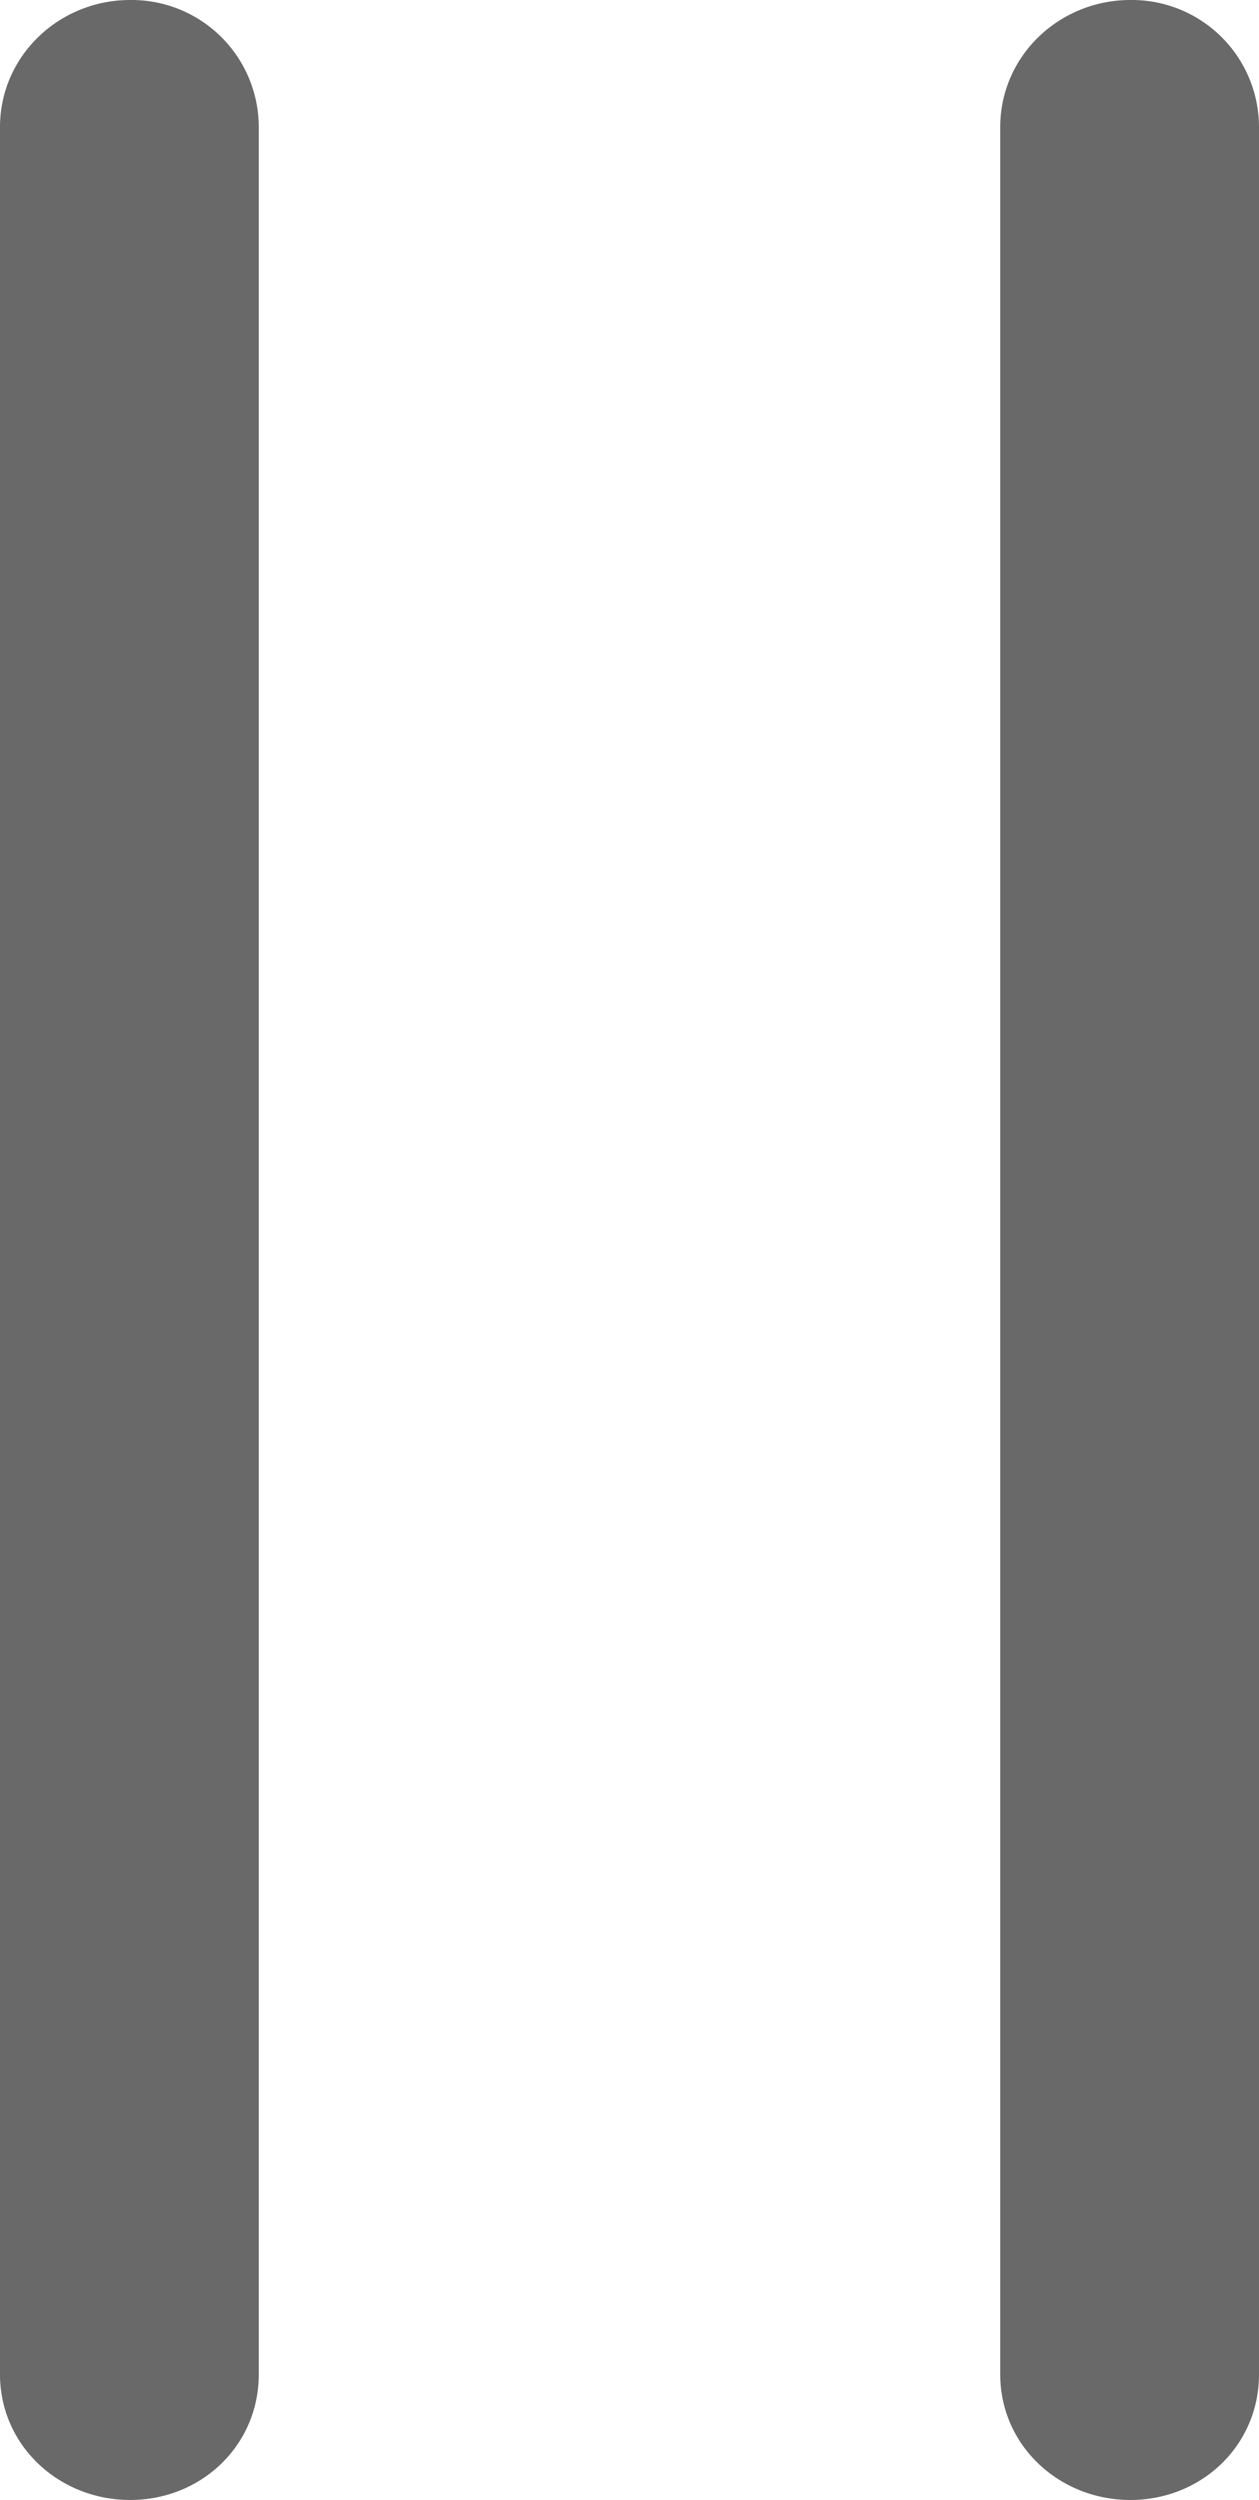 <svg fill="#696969" width="278.571" height="553.126" viewBox="0 0 19.5 38.719" xmlns="http://www.w3.org/2000/svg"><path d="M2.016 38.719c1.101 0 1.992-.844 1.992-1.945V1.968A1.97 1.97 0 0 0 2.016 0C.914 0 0 .867 0 1.969v34.804c0 1.102.914 1.946 2.016 1.946zm15.492 0c1.101 0 1.992-.844 1.992-1.945V1.968A1.97 1.97 0 0 0 17.508 0c-1.102 0-2.016.867-2.016 1.969v34.804c0 1.102.914 1.946 2.016 1.946z"/></svg>